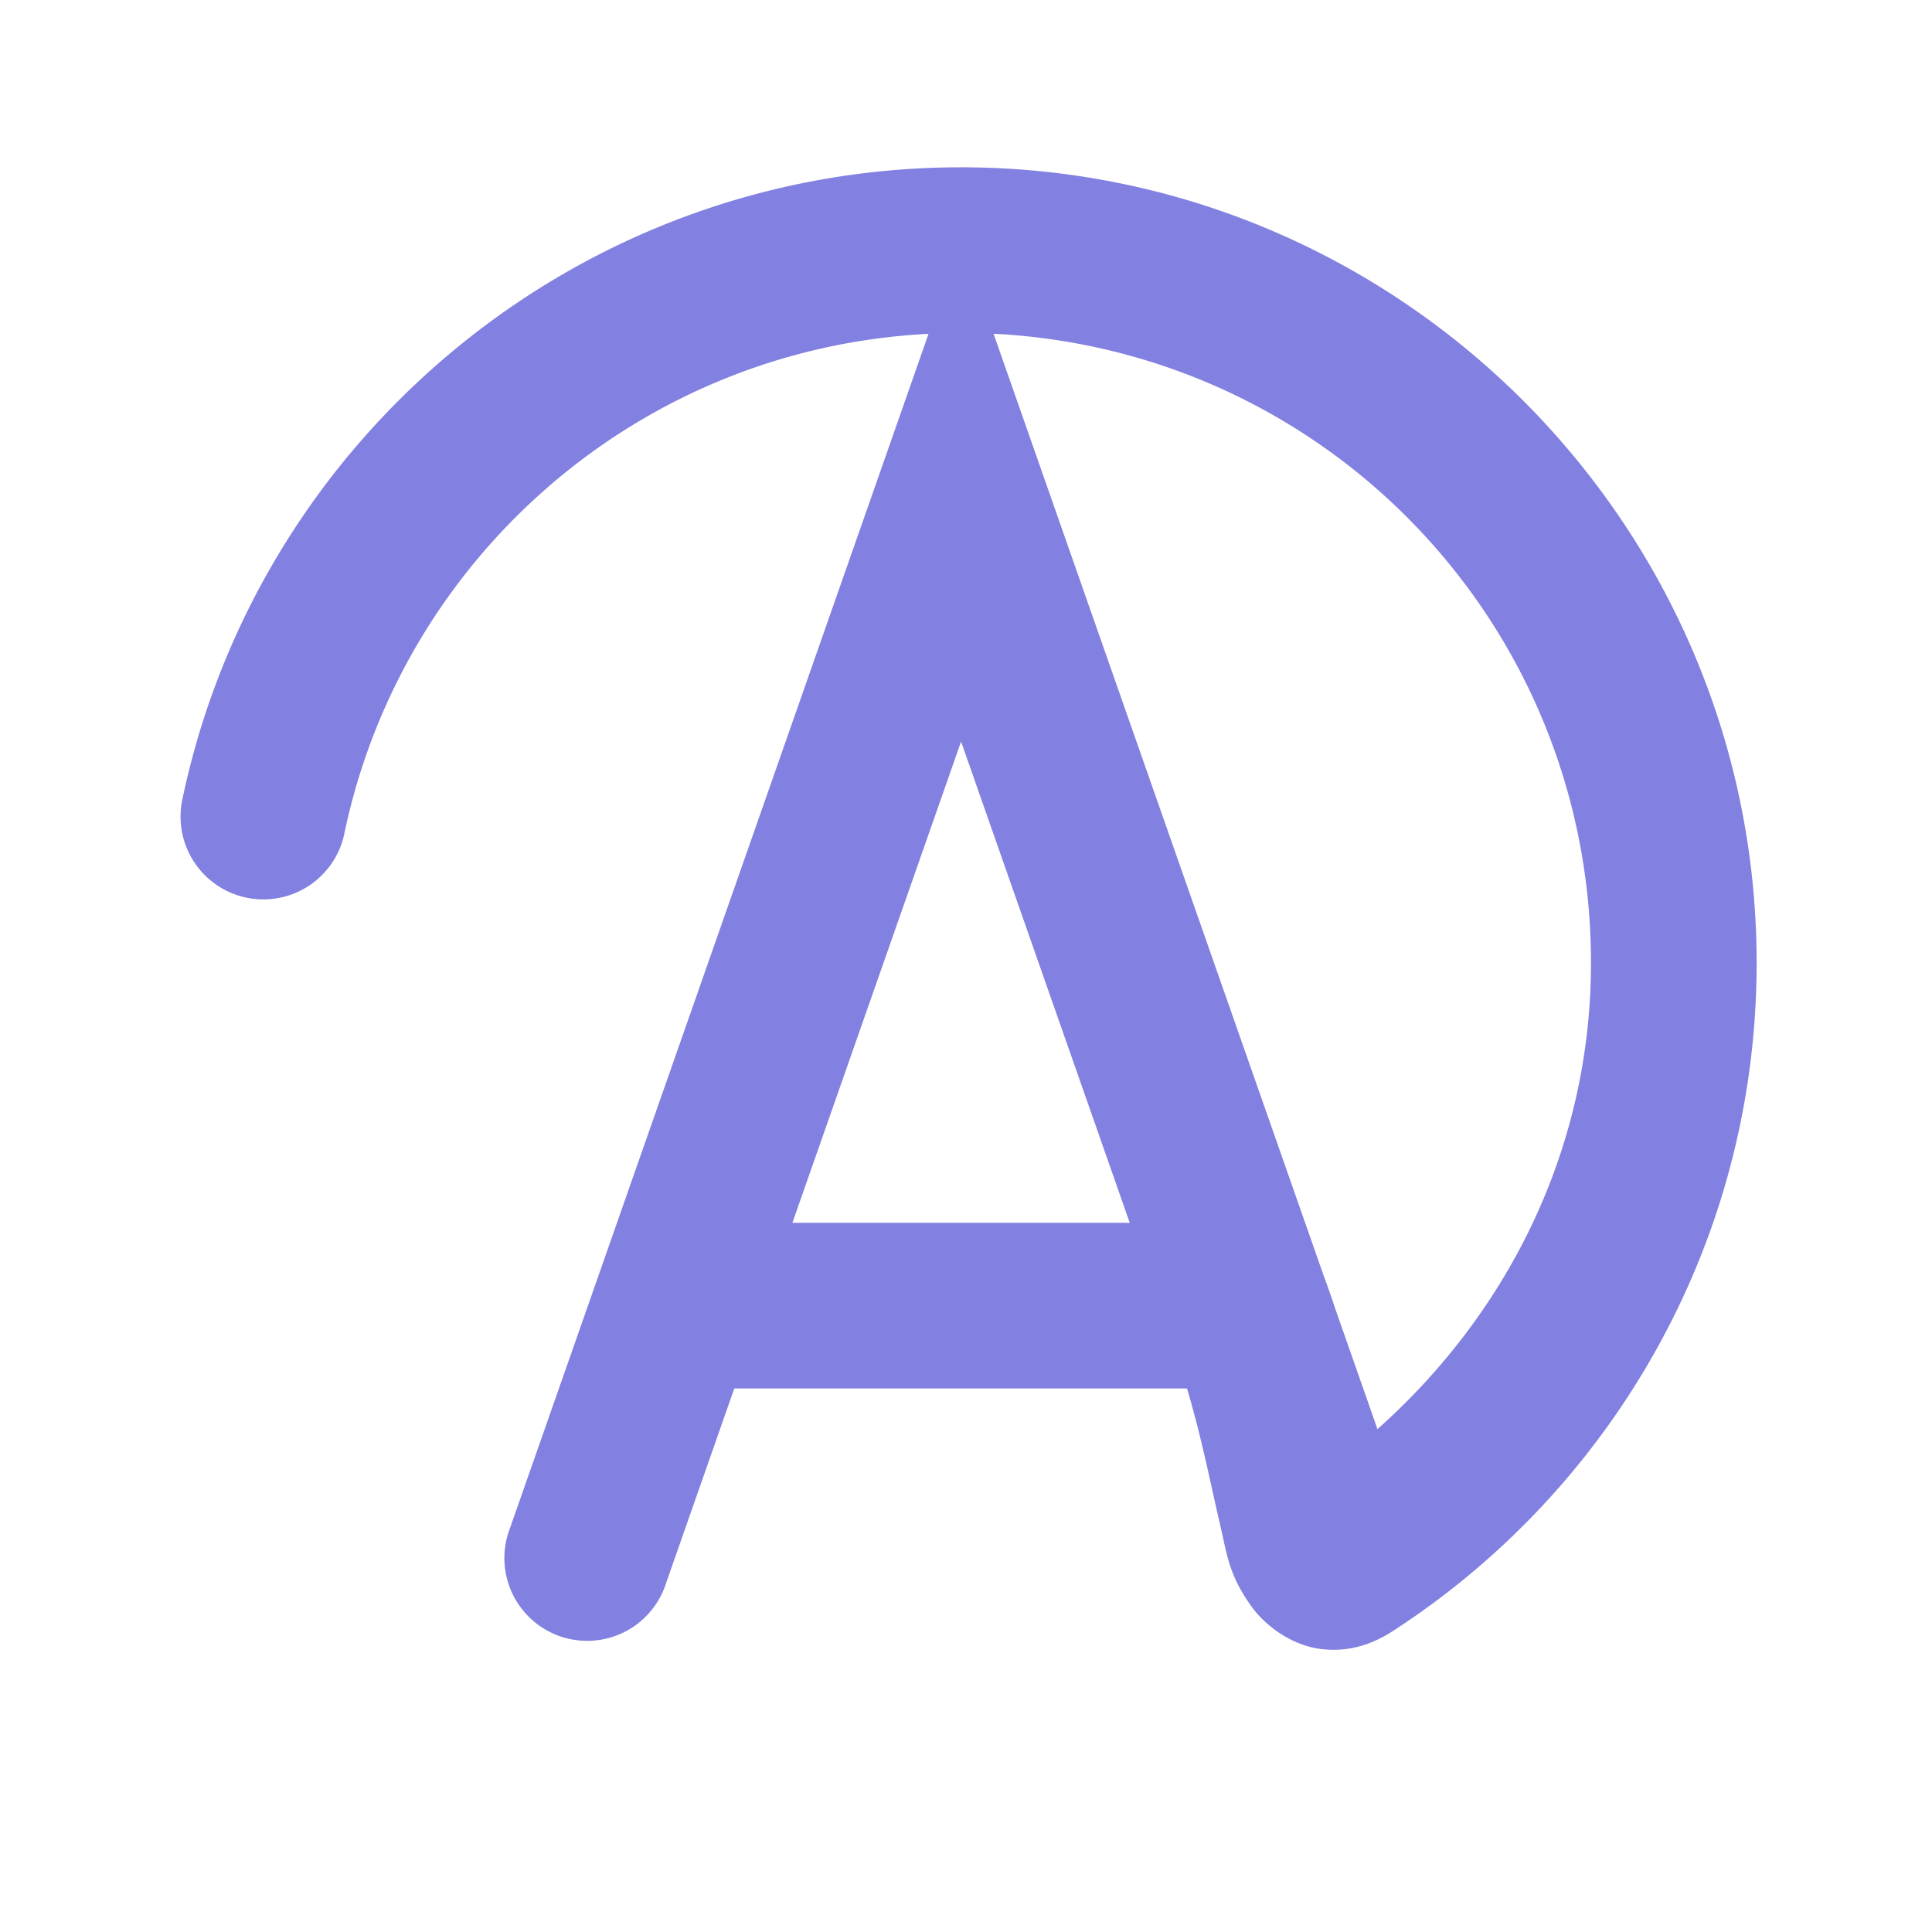 <?xml version="1.0" encoding="UTF-8" standalone="no"?>
<!-- Created with Inkscape (http://www.inkscape.org/) -->

<svg
   xmlns:dc="http://purl.org/dc/elements/1.1/"
   xmlns:cc="http://creativecommons.org/ns#"
   xmlns:rdf="http://www.w3.org/1999/02/22-rdf-syntax-ns#"
   xmlns:svg="http://www.w3.org/2000/svg"
   xmlns="http://www.w3.org/2000/svg"
   xmlns:sodipodi="http://sodipodi.sourceforge.net/DTD/sodipodi-0.dtd"
   xmlns:inkscape="http://www.inkscape.org/namespaces/inkscape"
   width="120"
   height="120"
   viewBox="0 0 31.75 31.75"
   version="1.1"
   id="svg8"
   inkscape:version="0.92.4 (5da689c313, 2019-01-14)"
   sodipodi:docname="autoauto.svg"
   inkscape:export-filename="C:\Users\coleh\Robotics_2020_2021\AutoautoLanguagePlugin\src\main\resources\icons\autoauto-16.png"
   inkscape:export-xdpi="12.8"
   inkscape:export-ydpi="12.8">
  <defs
     id="defs2" />
  <sodipodi:namedview
     id="base"
     pagecolor="#ffffff"
     bordercolor="#666666"
     borderopacity="1.0"
     inkscape:pageopacity="0"
     inkscape:pageshadow="2"
     inkscape:zoom="3.959798"
     inkscape:cx="-40.428335"
     inkscape:cy="47.645409"
     inkscape:document-units="mm"
     inkscape:current-layer="layer1"
     showgrid="true"
     units="px"
     inkscape:snap-page="true"
     inkscape:snap-bbox="true"
     inkscape:snap-bbox-midpoints="true"
     inkscape:bbox-nodes="true"
     inkscape:snap-global="true"
     inkscape:snap-grids="true"
     inkscape:snap-intersection-paths="true"
     inkscape:window-width="1920"
     inkscape:window-height="1017"
     inkscape:window-x="-8"
     inkscape:window-y="-8"
     inkscape:window-maximized="1"
     inkscape:pagecheckerboard="true">
    <inkscape:grid
       type="xygrid"
       id="grid815"
       empspacing="12" />
  </sodipodi:namedview>
  <g
     inkscape:label="Layer 1"
     inkscape:groupmode="layer"
     id="layer1"
     transform="translate(0,-265.25)">
    <path
       style="color:#000000;font-style:normal;font-variant:normal;font-weight:bold;font-stretch:normal;font-size:30.149px;line-height:1.25;font-family:Bahnschrift;-inkscape-font-specification:'Bahnschrift, Bold';font-variant-ligatures:normal;font-variant-position:normal;font-variant-caps:normal;font-variant-numeric:normal;font-variant-alternates:normal;font-feature-settings:normal;text-indent:0;text-align:start;text-decoration:none;text-decoration-line:none;text-decoration-style:solid;text-decoration-color:#000000;letter-spacing:0px;word-spacing:0px;text-transform:none;writing-mode:lr-tb;direction:ltr;text-orientation:mixed;dominant-baseline:auto;baseline-shift:baseline;text-anchor:start;white-space:normal;shape-padding:0;clip-rule:nonzero;display:inline;overflow:visible;visibility:visible;opacity:1;isolation:auto;mix-blend-mode:normal;color-interpolation:sRGB;color-interpolation-filters:linearRGB;solid-color:#000000;solid-opacity:1;vector-effect:none;fill:#8280e1;fill-opacity:1;fill-rule:nonzero;stroke:none;stroke-width:10.267;stroke-linecap:round;stroke-linejoin:miter;stroke-miterlimit:4;stroke-dasharray:none;stroke-dashoffset:0;stroke-opacity:1;color-rendering:auto;image-rendering:auto;shape-rendering:auto;text-rendering:auto;enable-background:accumulate"
       d="M 59.6 10.375 C 35.908 10.375 16.03 27.148 11.324 49.508 A 5.134 5.134 0 1 0 21.371 51.621 C 24.959 34.574 39.636 21.613 57.582 20.703 L 31.629 94.758 A 5.134 5.134 0 1 0 41.314 98.15 L 45.535 86.105 L 73.611 86.105 C 74.57 89.331 75.112 92.223 75.689 94.662 C 76.075 96.289 76.179 97.674 77.66 99.693 C 78.401 100.703 79.973 102.016 81.922 102.262 C 83.87 102.507 85.385 101.79 86.367 101.154 C 99.945 92.368 108.936 77.051 108.936 59.711 C 108.936 32.526 86.784 10.375 59.6 10.375 z M 61.615 20.697 C 82.308 21.74 98.664 38.751 98.664 59.711 C 98.664 71.324 93.437 81.49 85.422 88.627 L 82.787 81.109 C 82.583 80.49 82.364 79.853 82.109 79.174 C 82.108 79.17 82.107 79.167 82.105 79.164 L 61.615 20.697 z M 59.6 45.986 L 70.061 75.834 L 49.139 75.834 L 59.6 45.986 z "
       transform="matrix(0.265,0,0,0.265,0,265.25)"
       id="path4533" />
  </g>
</svg>
